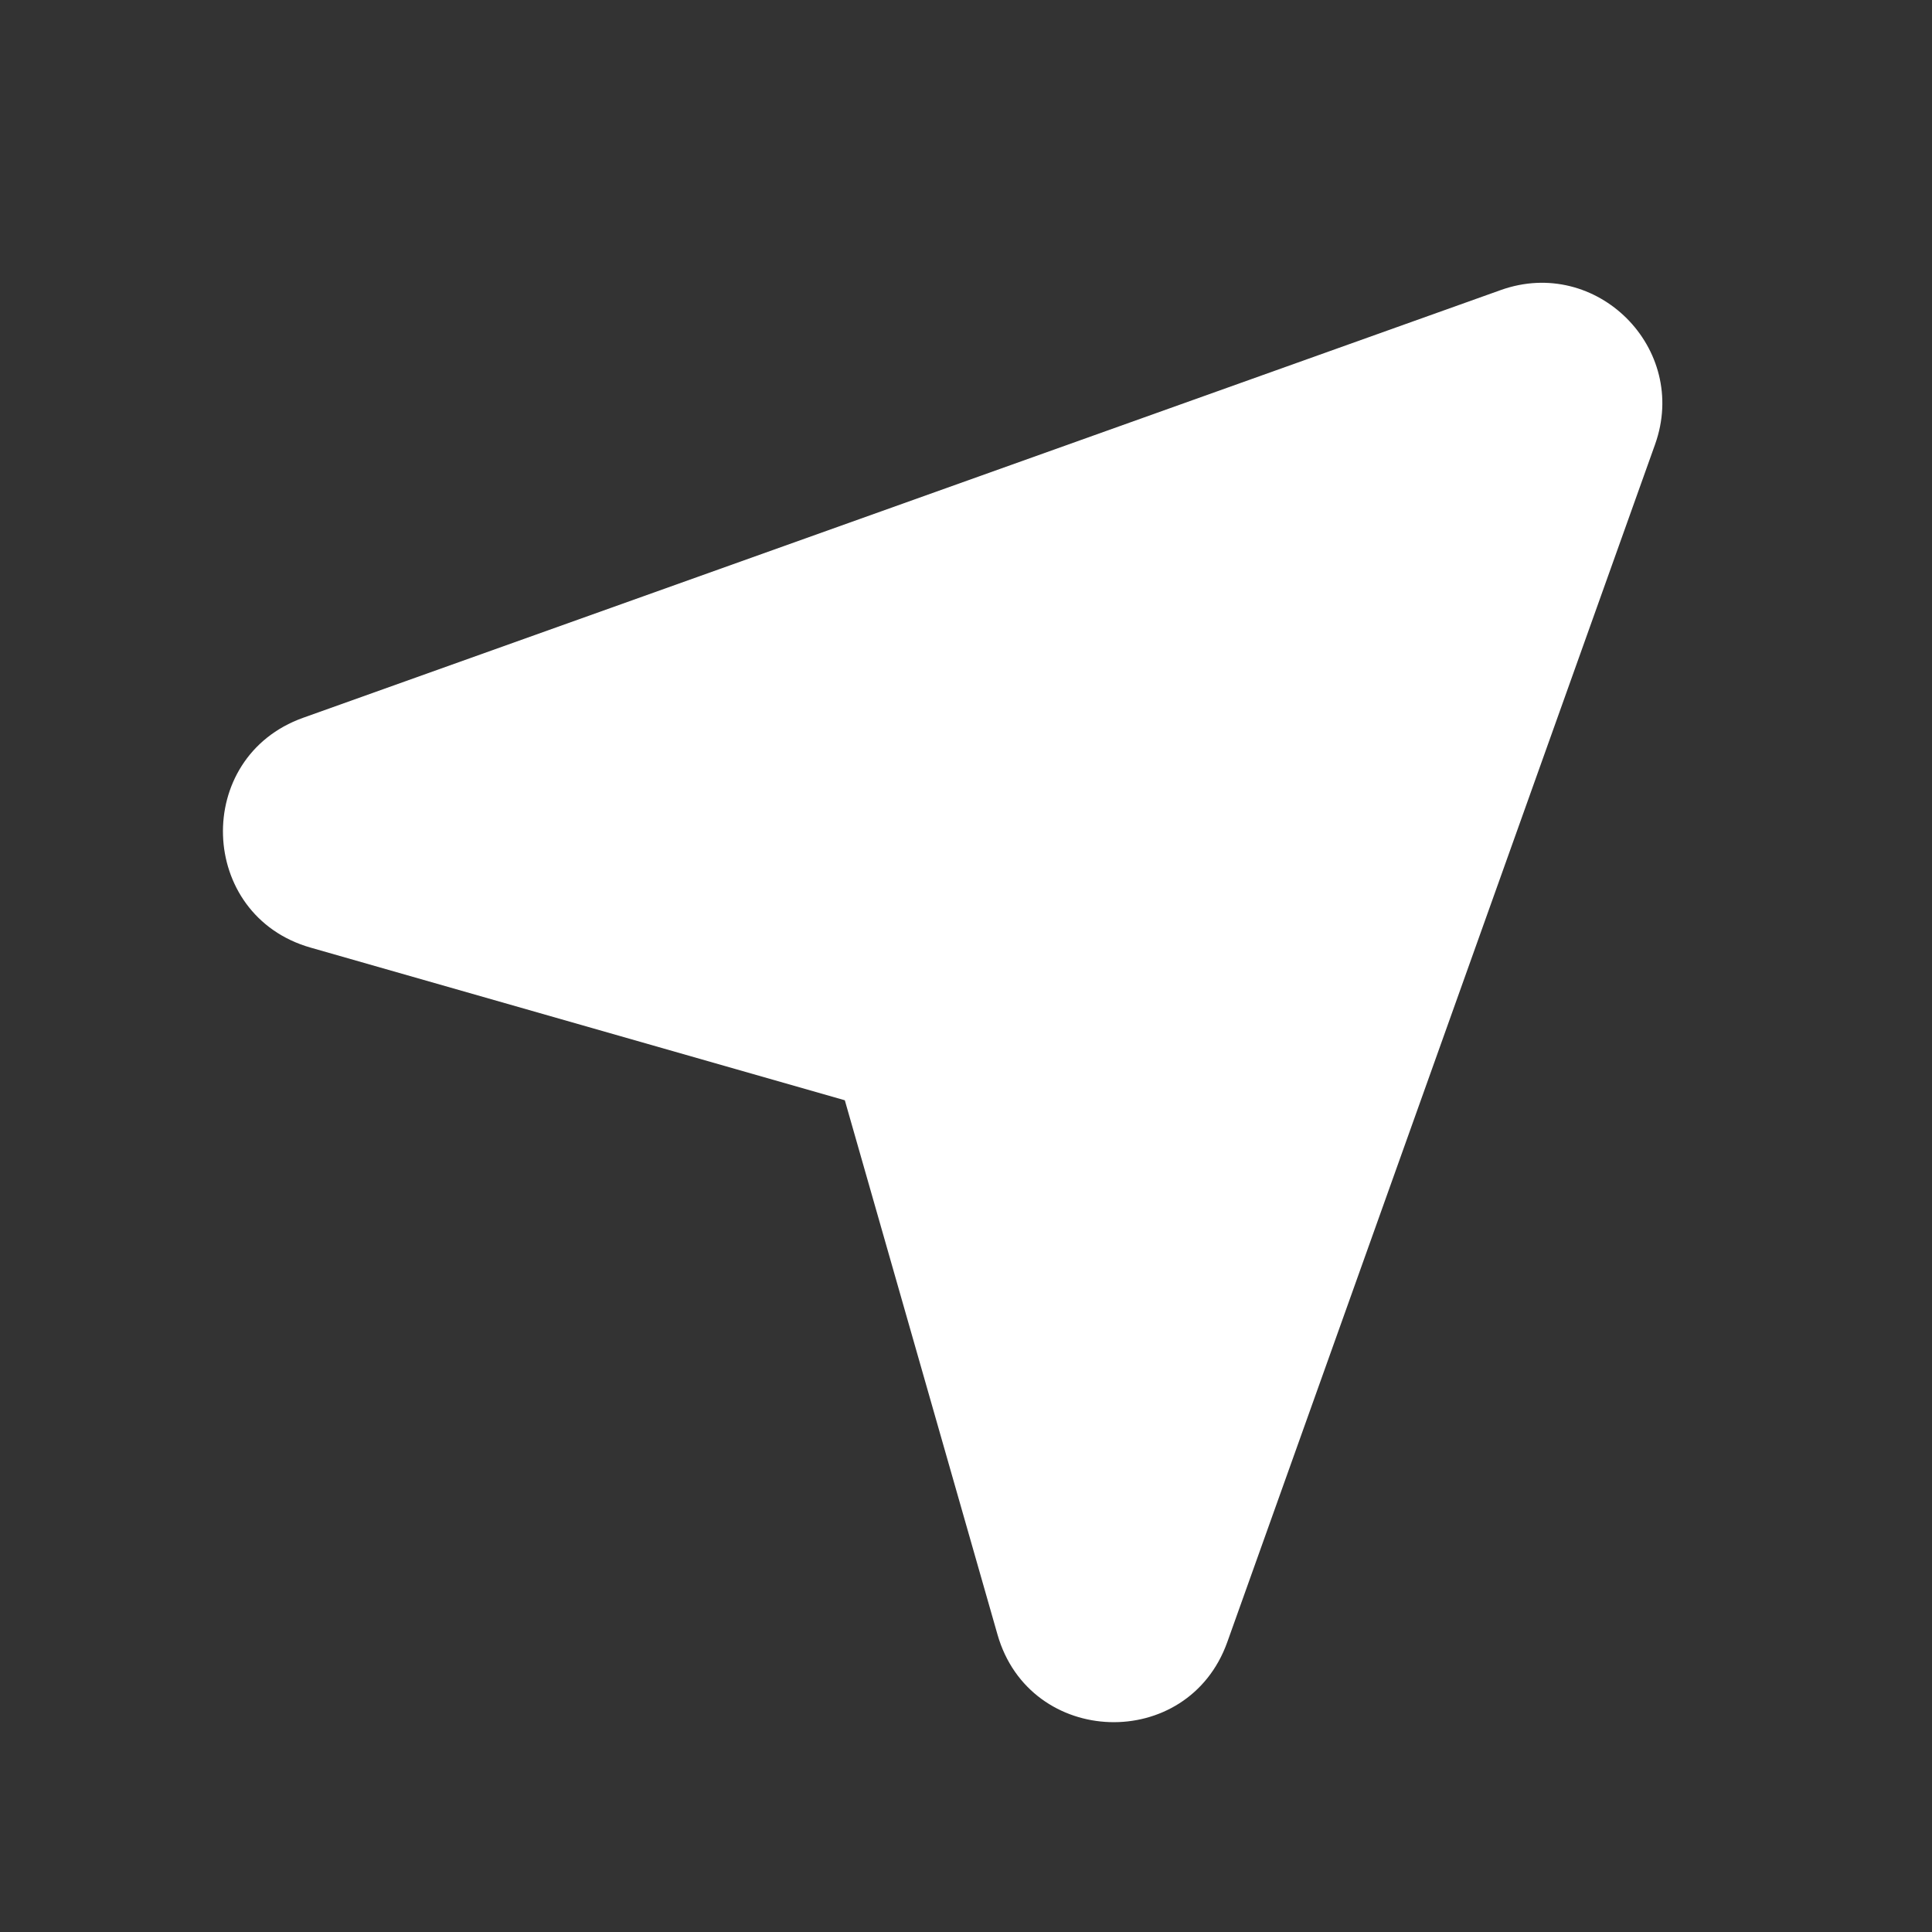 <svg width="36" height="36" viewBox="0 0 36 36" fill="none" xmlns="http://www.w3.org/2000/svg">
<rect x="0" y="0" width="36" height="36" fill="#333333" stroke="none"/>
<path d="M27.964 5.405C29.752 4.766 31.478 6.492 30.84 8.28L22.869 30.597C22.134 32.657 19.188 32.562 18.587 30.458L15.742 20.502L5.786 17.657C3.683 17.056 3.587 14.111 5.648 13.375L27.964 5.405Z" fill="white"/>
</svg>
